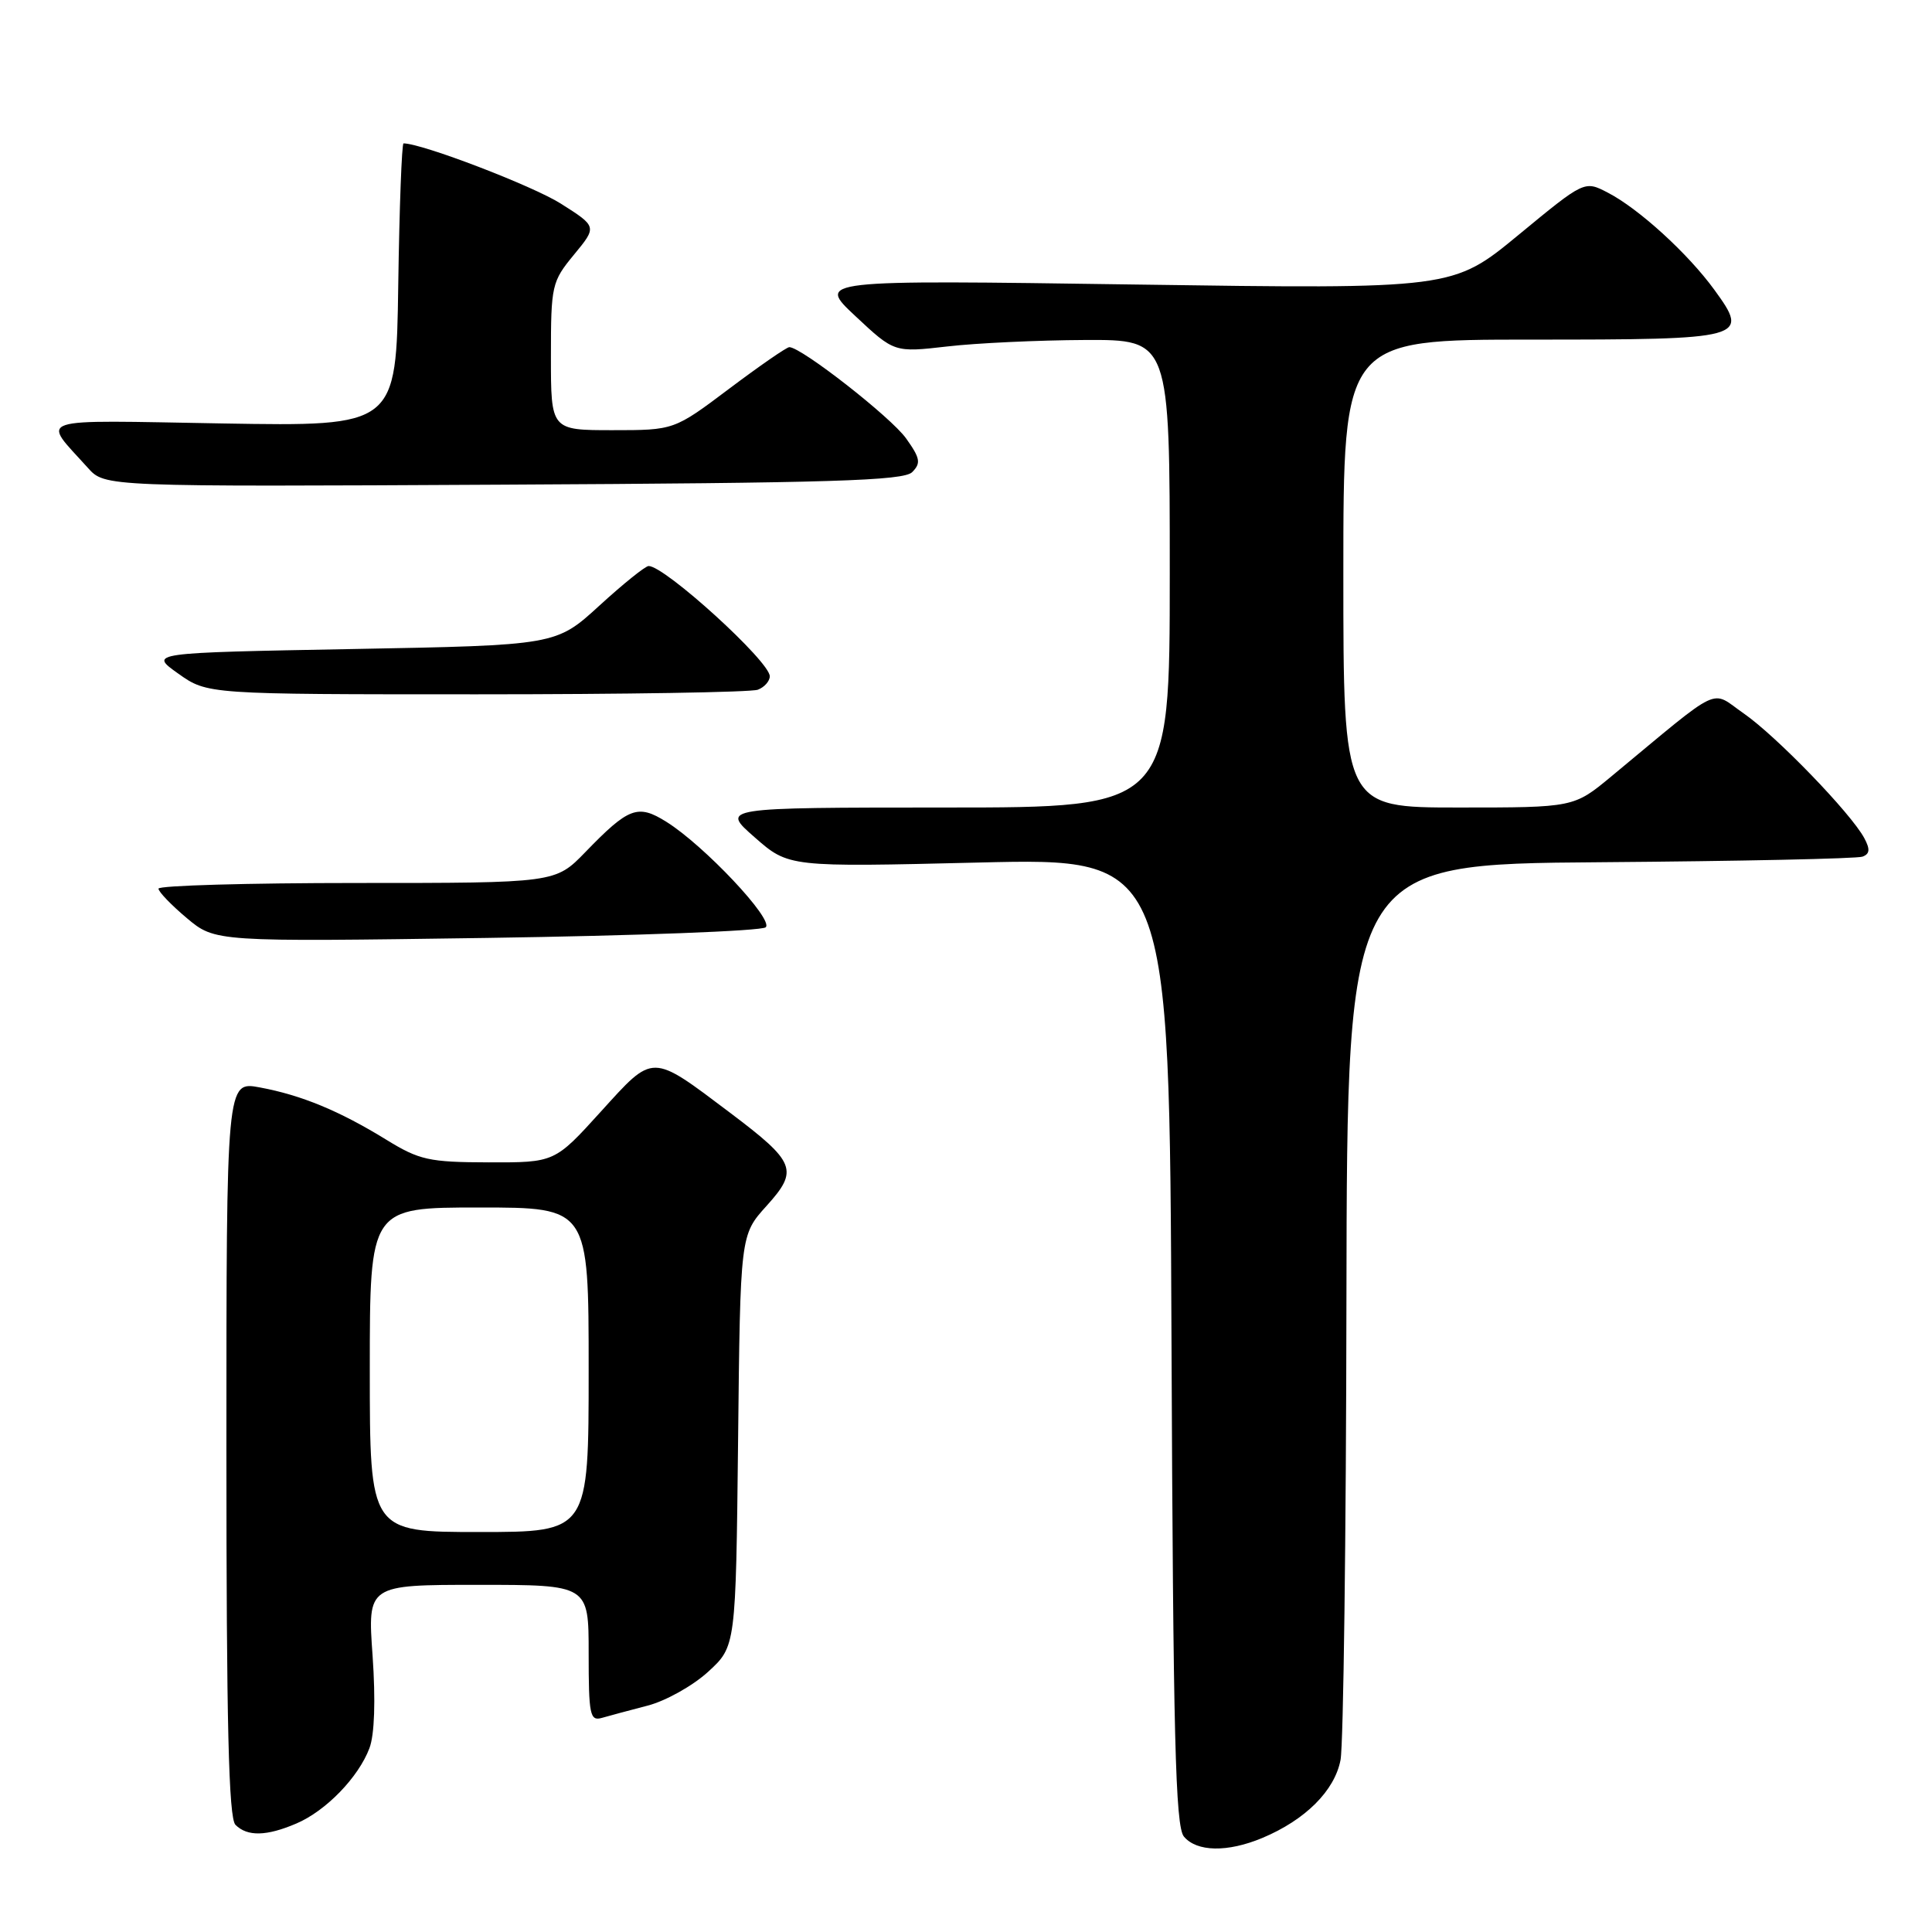 <?xml version="1.0" encoding="UTF-8" standalone="no"?>
<!DOCTYPE svg PUBLIC "-//W3C//DTD SVG 1.1//EN" "http://www.w3.org/Graphics/SVG/1.1/DTD/svg11.dtd" >
<svg xmlns="http://www.w3.org/2000/svg" xmlns:xlink="http://www.w3.org/1999/xlink" version="1.1" viewBox="0 0 256 256">
 <g >
 <path fill="currentColor"
d=" M 167.26 243.54 C 172.97 241.15 176.86 237.27 177.63 233.19 C 178.01 231.16 178.37 203.62 178.41 172.00 C 178.50 114.50 178.50 114.50 212.00 114.25 C 230.43 114.11 246.08 113.78 246.79 113.51 C 247.76 113.15 247.82 112.53 247.03 111.06 C 245.27 107.77 235.36 97.52 231.06 94.54 C 226.54 91.41 228.46 90.49 213.52 102.87 C 208.54 107.00 208.54 107.00 193.27 107.00 C 178.00 107.00 178.00 107.00 178.00 76.00 C 178.00 45.00 178.00 45.00 202.88 45.00 C 231.39 45.00 231.87 44.87 227.16 38.40 C 223.66 33.59 217.14 27.64 213.03 25.52 C 209.95 23.92 209.95 23.92 201.22 31.12 C 192.50 38.31 192.50 38.31 150.36 37.70 C 108.21 37.09 108.21 37.09 113.36 41.90 C 118.50 46.71 118.50 46.71 125.50 45.91 C 129.35 45.46 137.56 45.08 143.75 45.05 C 155.00 45.00 155.00 45.00 155.00 76.00 C 155.00 107.00 155.00 107.00 125.25 107.00 C 95.50 107.01 95.50 107.01 100.00 110.95 C 104.50 114.90 104.50 114.90 129.73 114.29 C 154.96 113.68 154.96 113.68 155.23 177.69 C 155.45 230.17 155.75 241.99 156.87 243.35 C 158.57 245.39 162.64 245.47 167.26 243.54 Z  M 39.28 241.62 C 43.19 239.95 47.49 235.51 48.95 231.65 C 49.63 229.86 49.78 225.32 49.37 219.40 C 48.70 210.00 48.70 210.00 63.35 210.00 C 78.00 210.00 78.00 210.00 78.00 219.07 C 78.00 227.23 78.17 228.08 79.75 227.63 C 80.71 227.35 83.45 226.62 85.83 226.00 C 88.21 225.38 91.81 223.37 93.83 221.52 C 97.50 218.16 97.50 218.16 97.80 190.90 C 98.09 163.64 98.09 163.64 101.57 159.79 C 105.85 155.05 105.45 154.02 96.77 147.47 C 86.20 139.51 86.68 139.51 79.61 147.30 C 73.50 154.04 73.50 154.04 64.77 154.02 C 56.84 154.00 55.58 153.72 51.19 151.02 C 44.96 147.19 39.96 145.12 34.43 144.09 C 30.00 143.26 30.00 143.26 30.00 191.93 C 30.00 228.45 30.30 240.90 31.20 241.80 C 32.77 243.37 35.32 243.32 39.28 241.62 Z  M 101.46 122.87 C 102.56 121.85 93.28 112.00 88.29 108.89 C 84.50 106.52 83.31 106.97 77.55 112.92 C 73.59 117.00 73.59 117.00 47.30 117.00 C 32.83 117.00 21.00 117.34 21.00 117.75 C 21.00 118.16 22.69 119.92 24.75 121.65 C 28.50 124.80 28.50 124.80 64.50 124.28 C 84.30 123.99 100.93 123.36 101.46 122.87 Z  M 100.42 91.39 C 101.29 91.06 102.00 90.25 102.00 89.61 C 102.00 87.64 88.10 75.00 85.95 75.00 C 85.51 75.00 82.58 77.36 79.42 80.25 C 73.68 85.50 73.68 85.50 46.71 86.00 C 19.74 86.50 19.74 86.50 23.61 89.25 C 27.48 92.00 27.48 92.00 63.16 92.00 C 82.78 92.00 99.55 91.73 100.42 91.39 Z  M 120.87 62.56 C 122.05 61.37 121.94 60.72 120.06 58.09 C 118.08 55.30 106.18 46.00 104.59 46.00 C 104.23 46.00 100.65 48.48 96.63 51.50 C 89.32 57.00 89.32 57.00 81.16 57.00 C 73.00 57.00 73.00 57.00 73.00 47.23 C 73.00 37.80 73.11 37.32 76.06 33.74 C 79.12 30.03 79.12 30.03 74.31 26.98 C 70.58 24.62 55.92 19.00 53.47 19.00 C 53.24 19.00 52.92 27.44 52.77 37.75 C 52.50 56.50 52.50 56.50 29.51 56.11 C 3.91 55.67 5.49 55.15 11.65 62.00 C 13.89 64.50 13.89 64.50 66.69 64.22 C 110.12 64.00 119.73 63.70 120.87 62.56 Z  M 49.00 181.50 C 49.00 160.00 49.00 160.00 63.50 160.00 C 78.00 160.00 78.00 160.00 78.00 181.50 C 78.00 203.00 78.00 203.00 63.50 203.00 C 49.00 203.00 49.00 203.00 49.00 181.50 Z "/>
</g>
</svg>